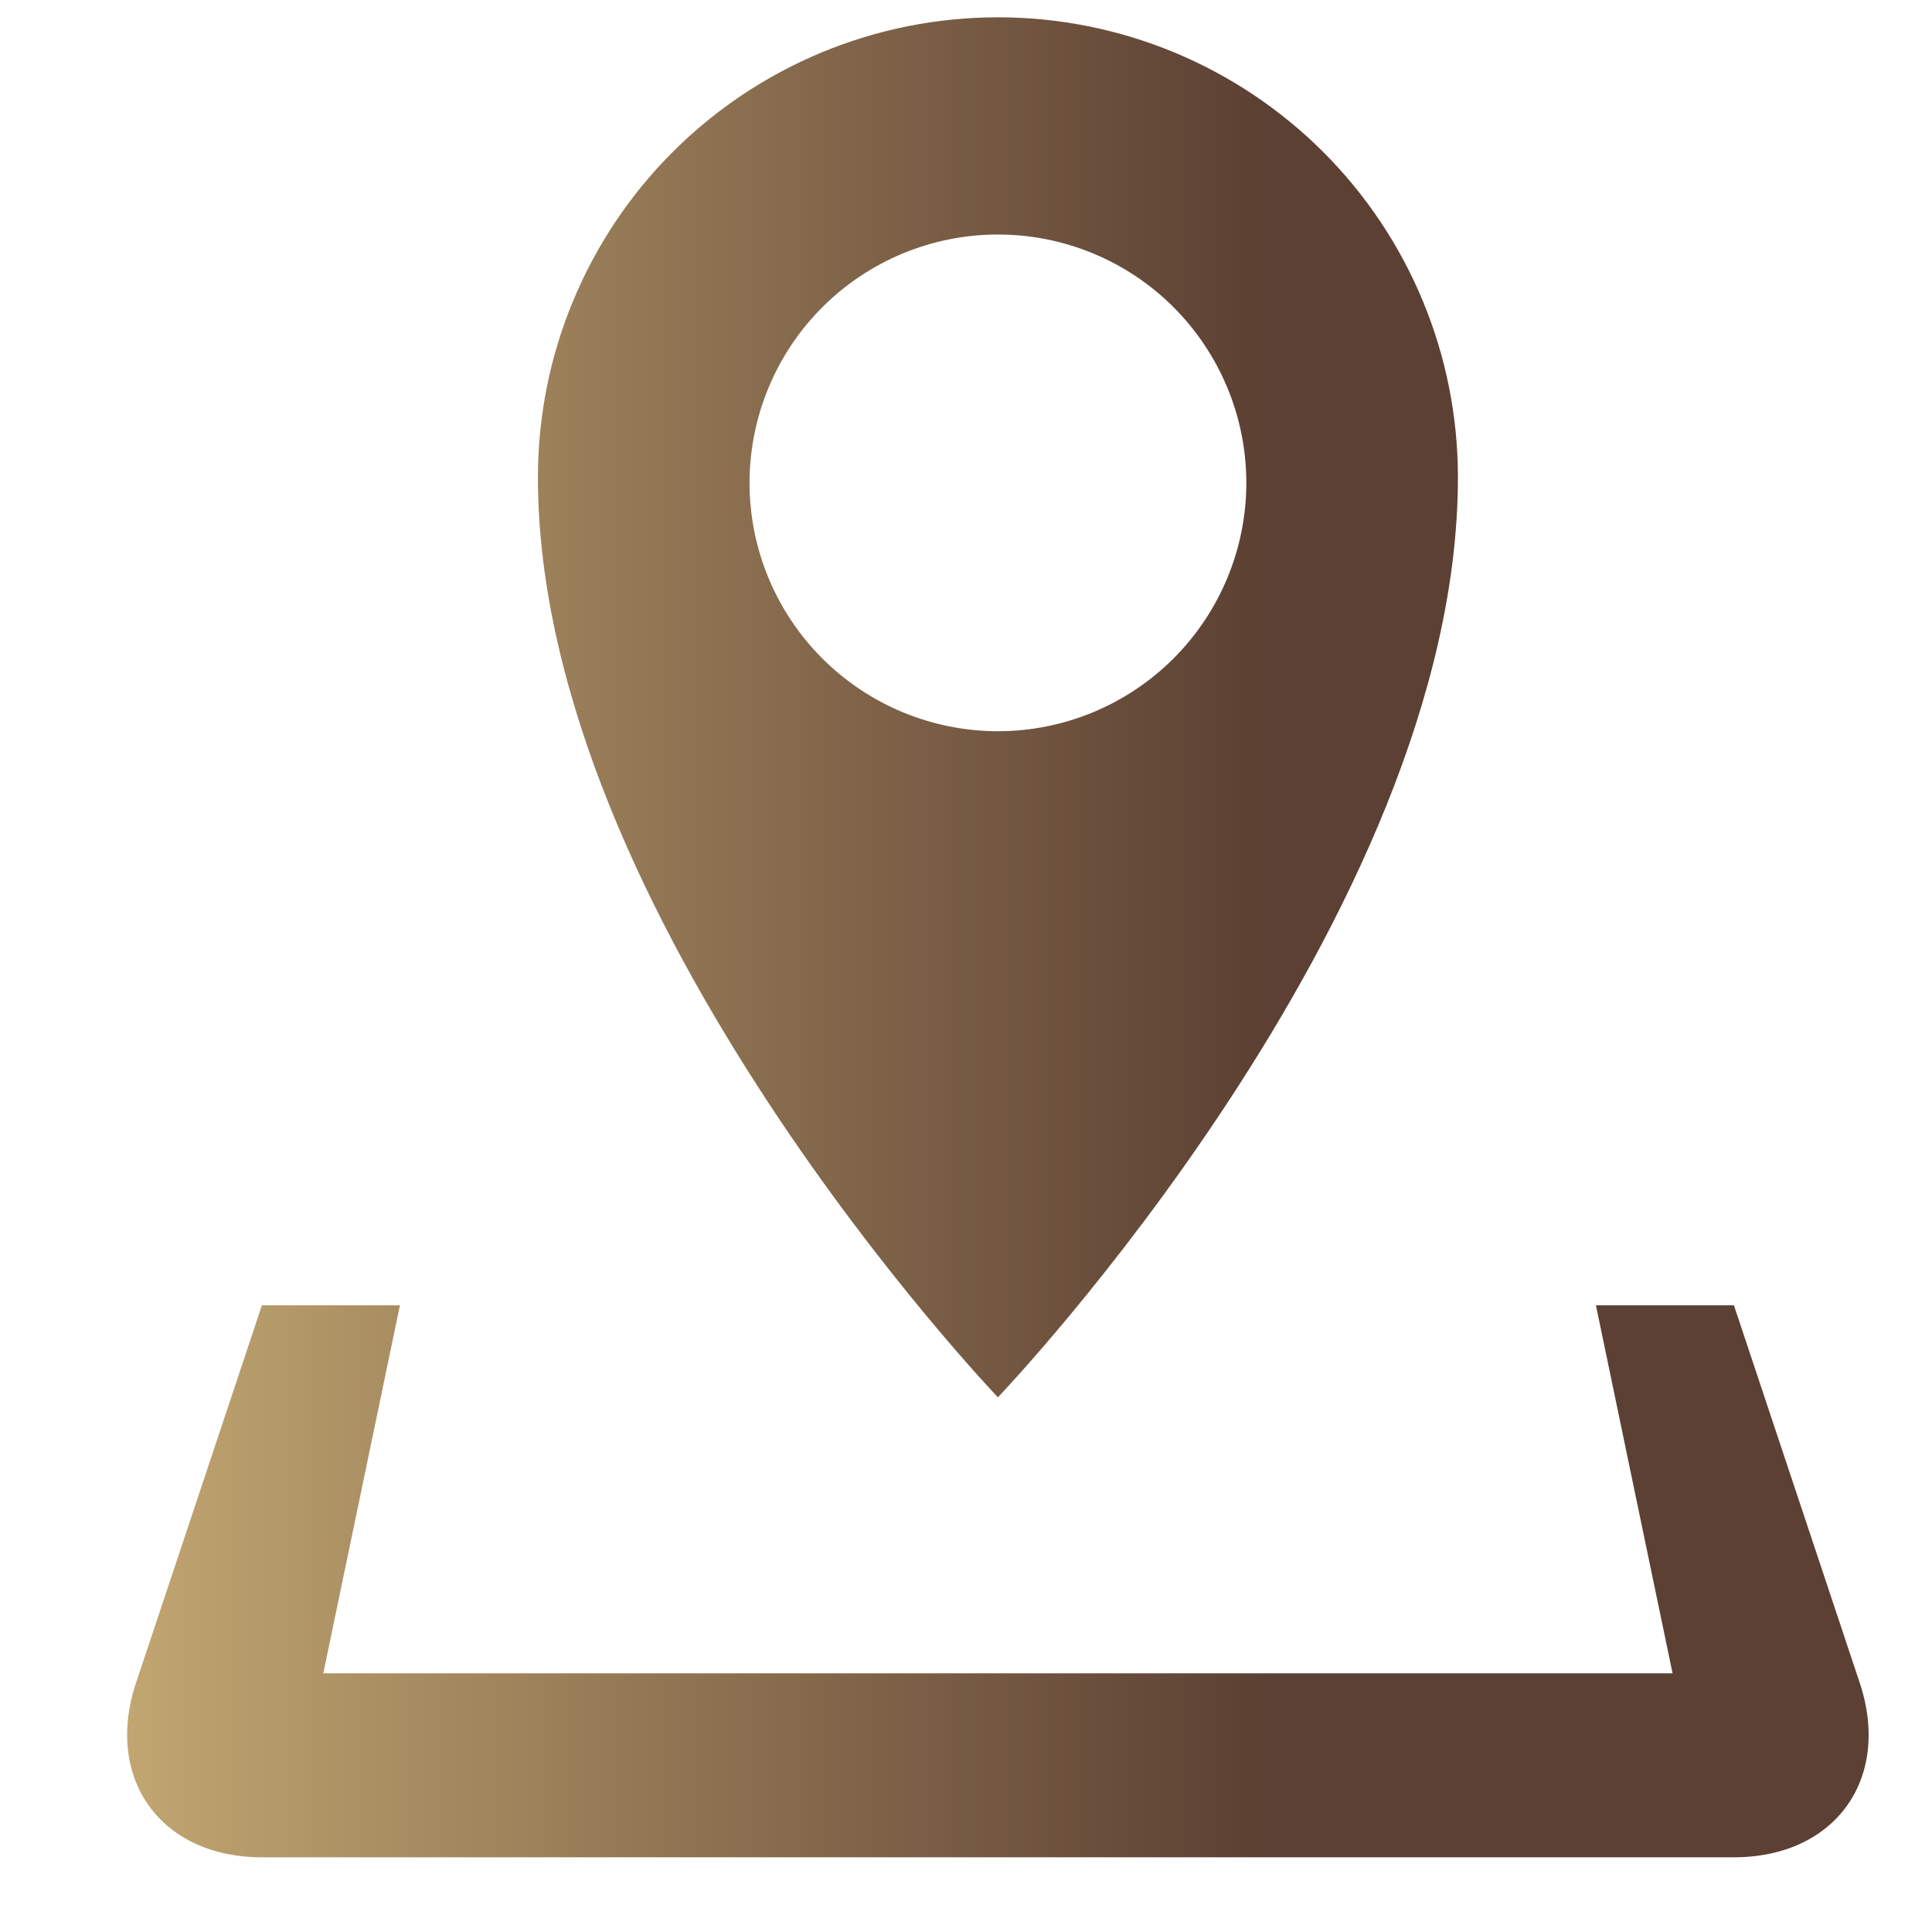 <svg width="21" height="21" viewBox="0 0 21 21" fill="none" xmlns="http://www.w3.org/2000/svg">
<path d="M20.214 18.29L18.847 14.188H17.347L18.18 18.188H3.514L4.347 14.188H2.847L1.479 18.29C1.132 19.334 1.747 20.188 2.847 20.188H18.847C19.947 20.188 20.562 19.334 20.214 18.29ZM15.847 5.188C15.847 3.862 15.321 2.59 14.383 1.652C13.445 0.715 12.174 0.188 10.847 0.188C9.521 0.188 8.25 0.715 7.312 1.652C6.374 2.59 5.847 3.862 5.847 5.188C5.847 9.963 10.847 15.188 10.847 15.188C10.847 15.188 15.847 9.963 15.847 5.188ZM8.147 5.248C8.148 4.532 8.432 3.845 8.939 3.339C9.445 2.833 10.132 2.549 10.847 2.549C11.563 2.549 12.25 2.833 12.756 3.339C13.262 3.846 13.547 4.532 13.547 5.248C13.547 5.964 13.262 6.651 12.756 7.157C12.25 7.663 11.563 7.948 10.847 7.948C10.131 7.948 9.445 7.663 8.938 7.157C8.432 6.651 8.147 5.964 8.147 5.248Z" fill="url(#paint0_linear_156_189)"/>
<defs>
<linearGradient id="paint0_linear_156_189" x1="20.312" y1="10.188" x2="1.383" y2="10.188" gradientUnits="userSpaceOnUse">
<stop offset="0.35" stop-color="#5C4033"/>
<stop offset="1" stop-color="#C1A671"/>
</linearGradient>
</defs>
</svg>
